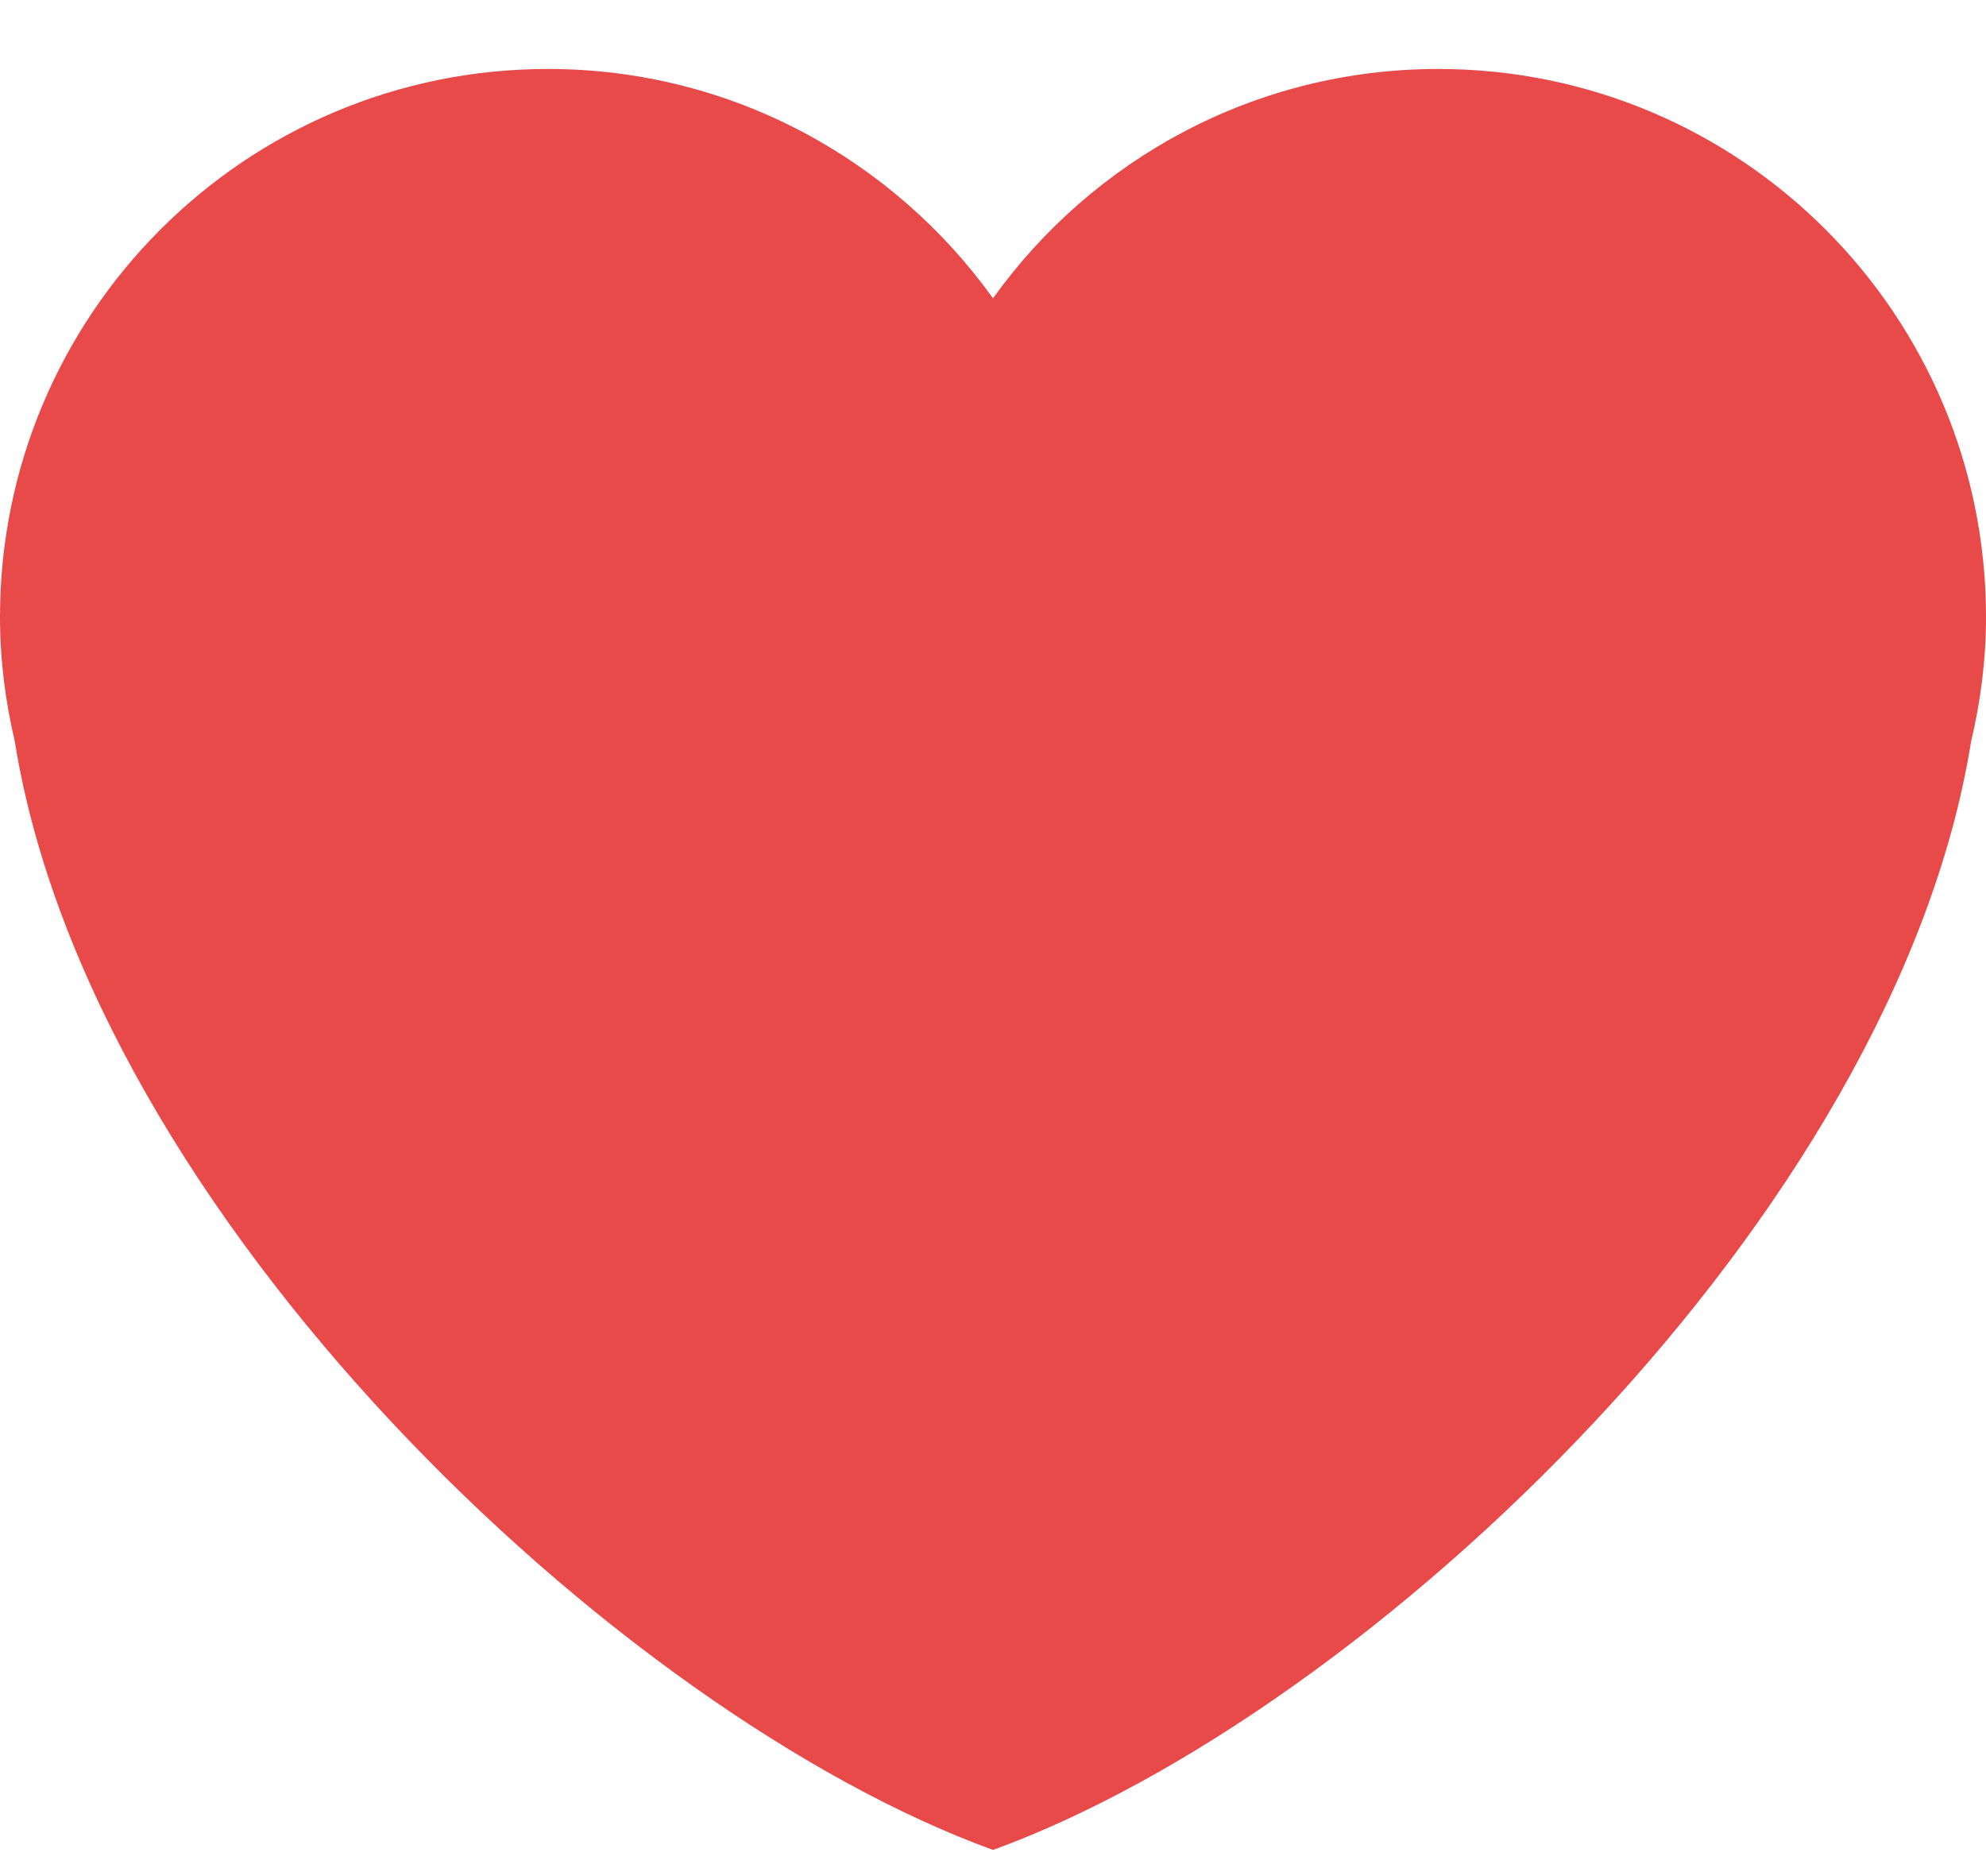 <svg width="18" height="17" viewBox="0 0 18 17" fill="none" xmlns="http://www.w3.org/2000/svg">
<path d="M18 5.591C18 2.848 15.777 0.625 13.035 0.625C11.37 0.625 9.901 1.447 9 2.703C8.099 1.447 6.63 0.625 4.966 0.625C2.223 0.625 0 2.848 0 5.591C0 5.979 0.049 6.356 0.134 6.718C0.823 11.002 5.586 15.522 9 16.763C12.413 15.522 17.177 11.002 17.865 6.719C17.951 6.356 18 5.98 18 5.591Z" fill="#E84949"/>
</svg>
